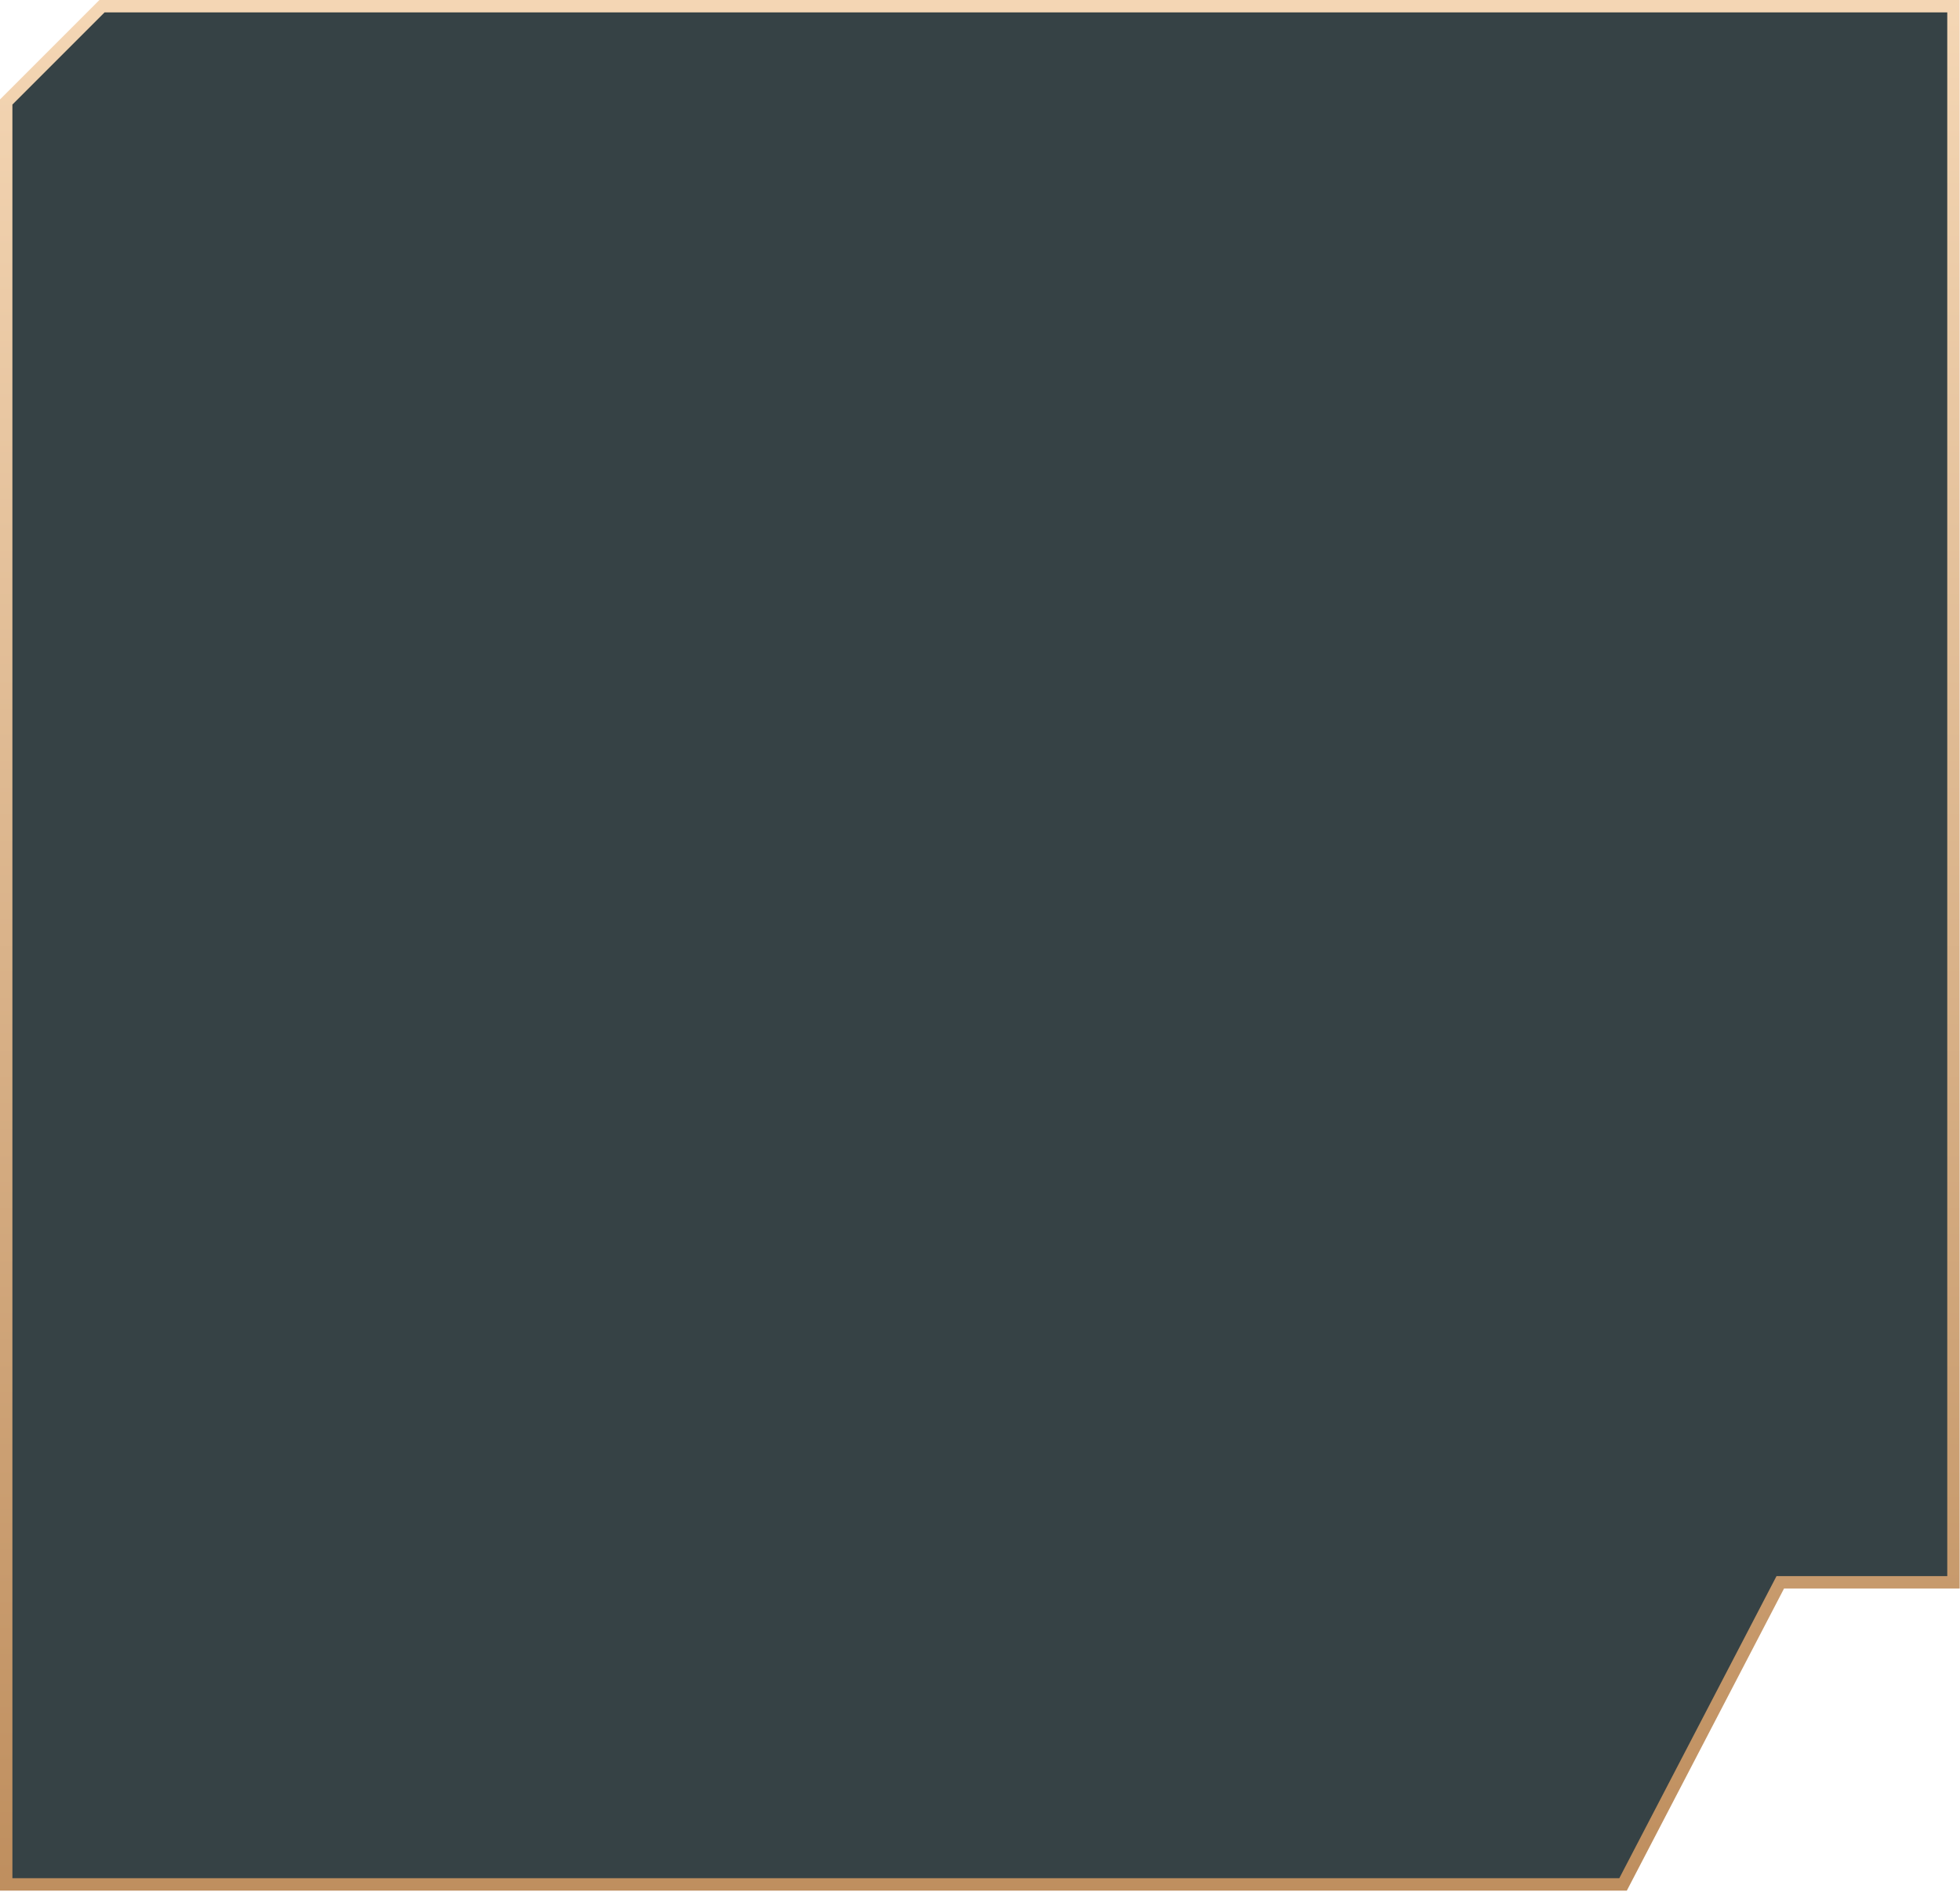 <svg width="316" height="305" viewBox="0 0 316 305" fill="none" xmlns="http://www.w3.org/2000/svg">
<path d="M261.07 303.782H261.677L261.957 303.244L287.023 255.082H313.947H314.947V254.082V2V1H313.947H16.858H16.444L16.151 1.293L1.293 16.151L1 16.444V16.858V302.782V303.782H2H261.07Z" fill="#041317" fill-opacity="0.8" stroke="url(#paint0_linear_511_996)" stroke-width="2"/>
<defs>
<linearGradient id="paint0_linear_511_996" x1="158.22" y1="302.692" x2="158.22" y2="2.089" gradientUnits="userSpaceOnUse">
<stop stop-color="#BF8F5F"/>
<stop offset="0" stop-color="#BF8F5F"/>
<stop offset="1" stop-color="#F4D6B4"/>
</linearGradient>
</defs>
</svg>
